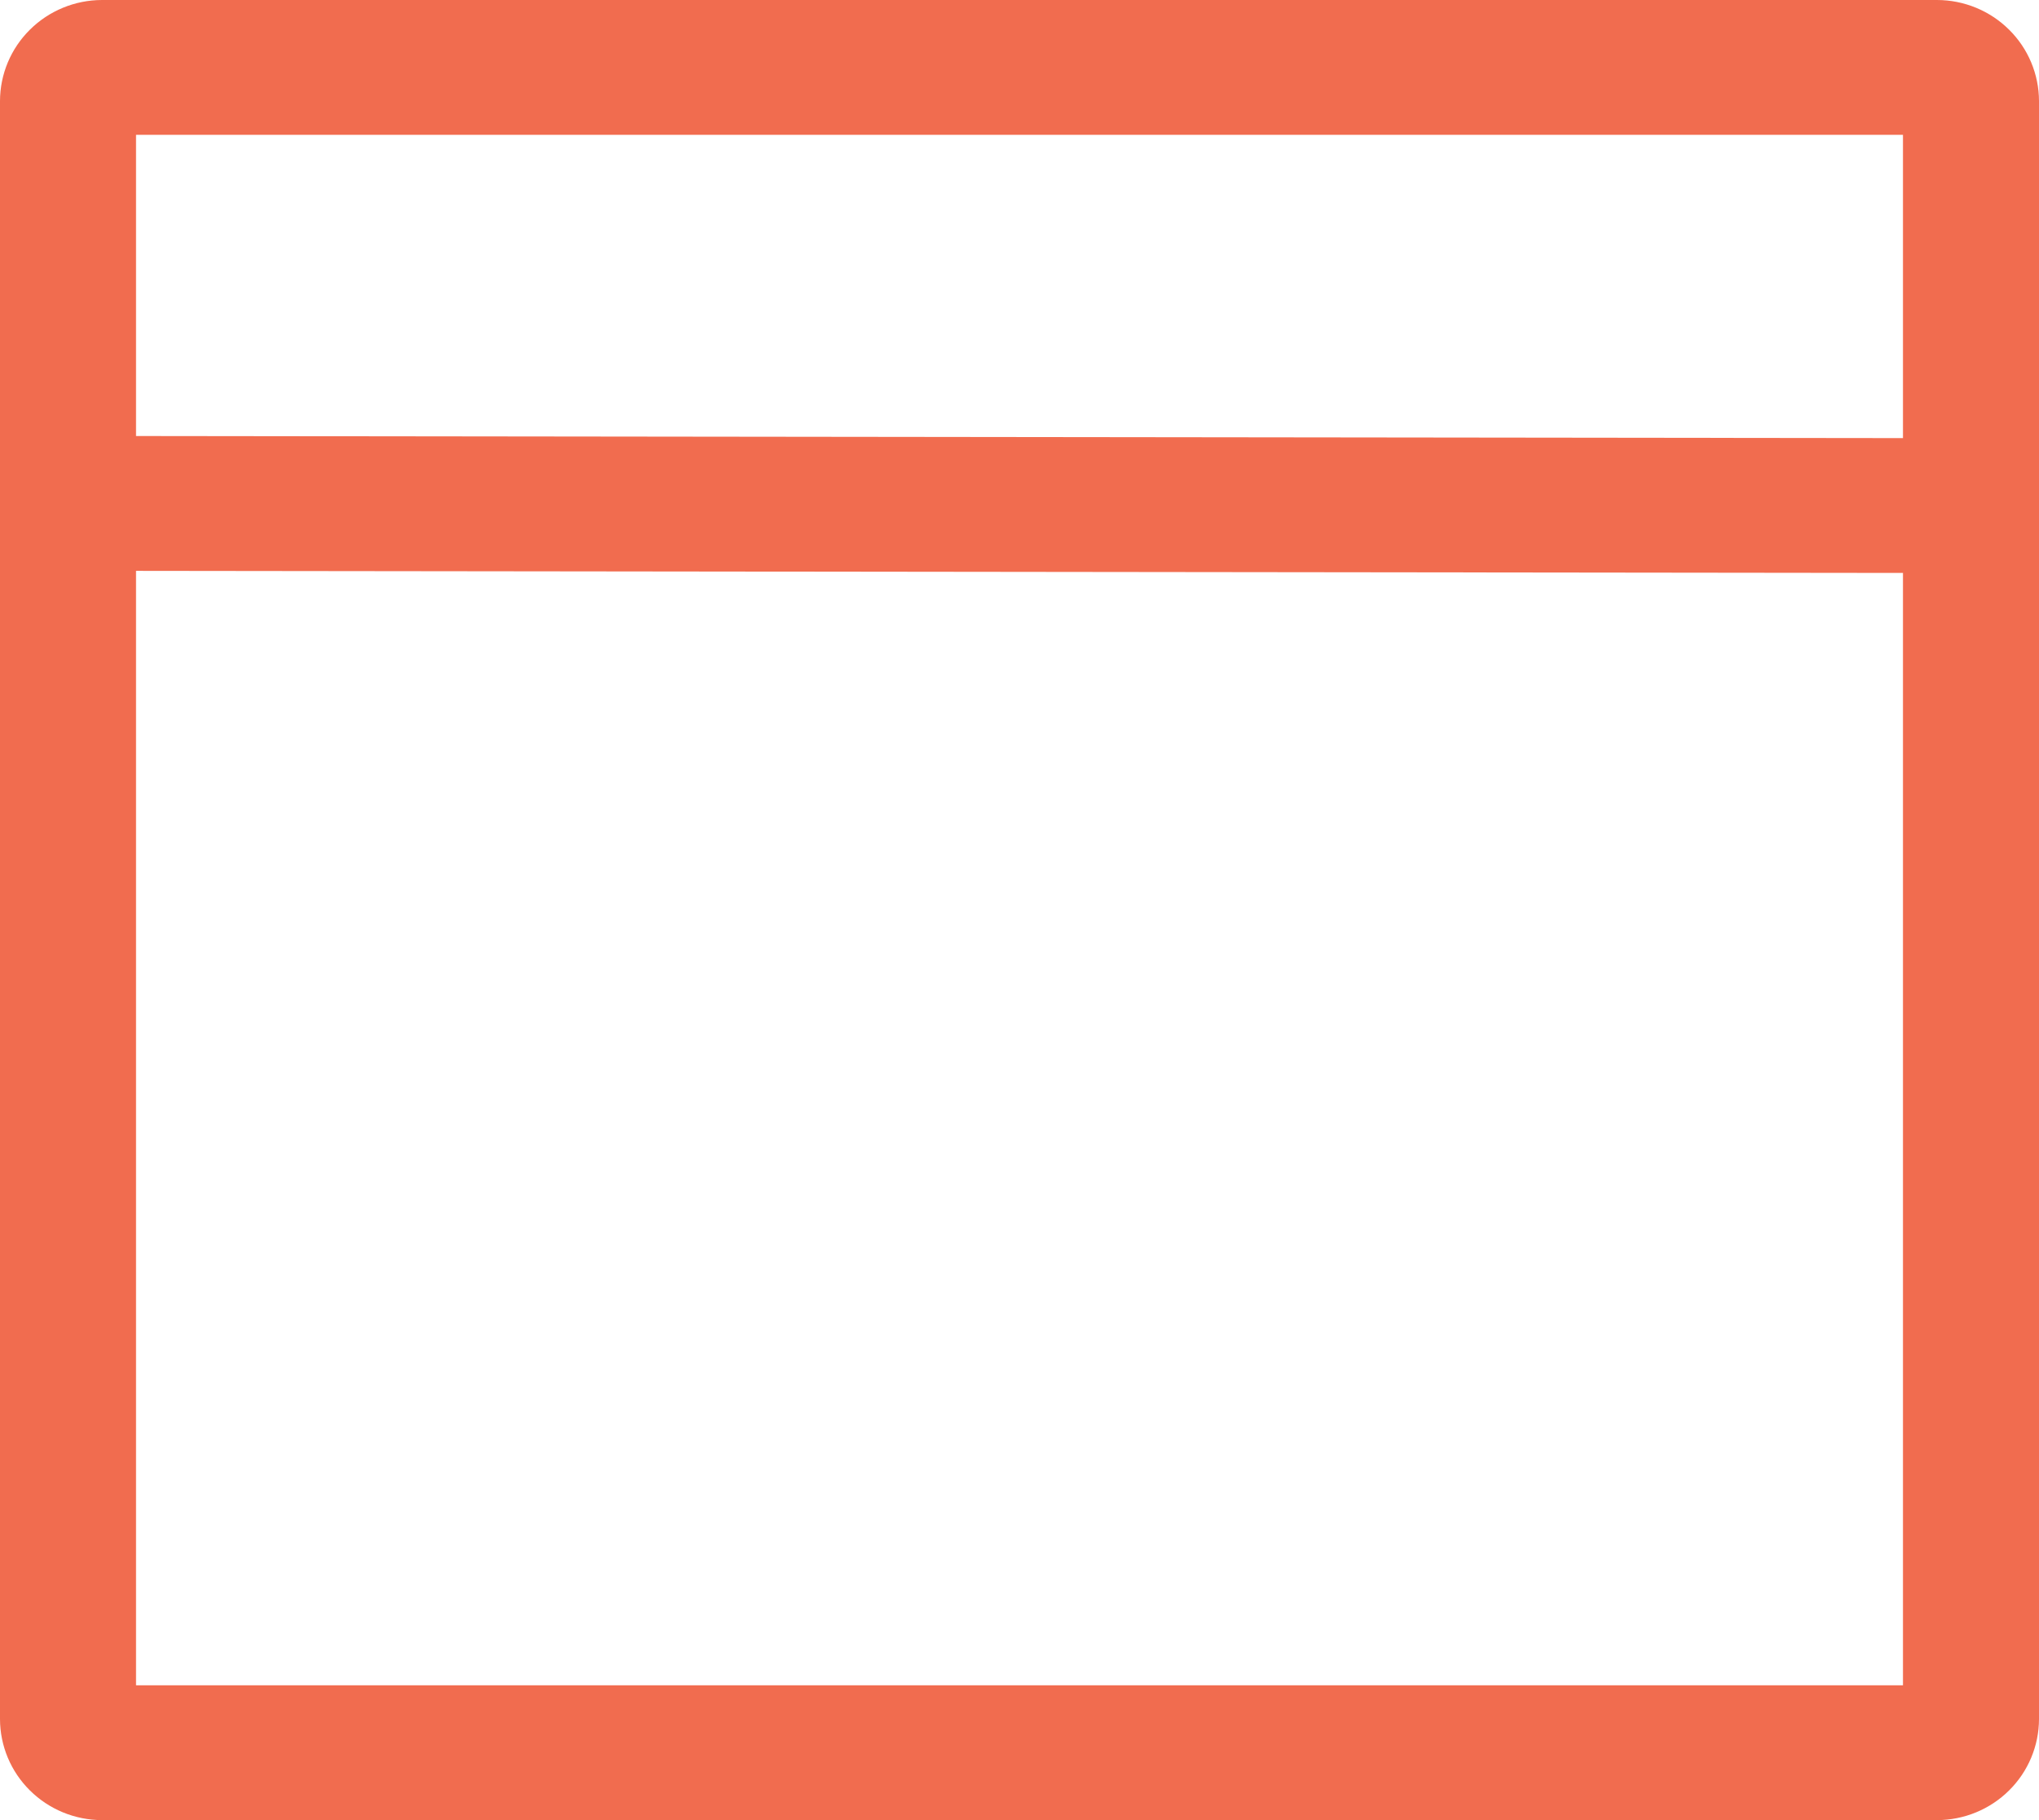 <svg width="56" height="50" viewBox="0 0 56 50" fill="none" xmlns="http://www.w3.org/2000/svg">
<path d="M53.198 0H2.802C2.059 0.001 1.347 0.294 0.822 0.815C0.296 1.335 0.001 2.041 0 2.778V47.222C0.001 47.959 0.296 48.665 0.822 49.185C1.347 49.706 2.059 49.999 2.802 50H53.198C53.941 49.999 54.653 49.706 55.178 49.185C55.704 48.665 55.999 47.959 56 47.222V2.778C55.999 2.041 55.704 1.335 55.178 0.815C54.653 0.294 53.941 0.001 53.198 0ZM52.264 3.704V12.035L3.736 11.978V3.704H52.264ZM3.736 46.296V15.682L52.264 15.739V46.296H3.736Z" fill="#F16C4F"/>
</svg>
